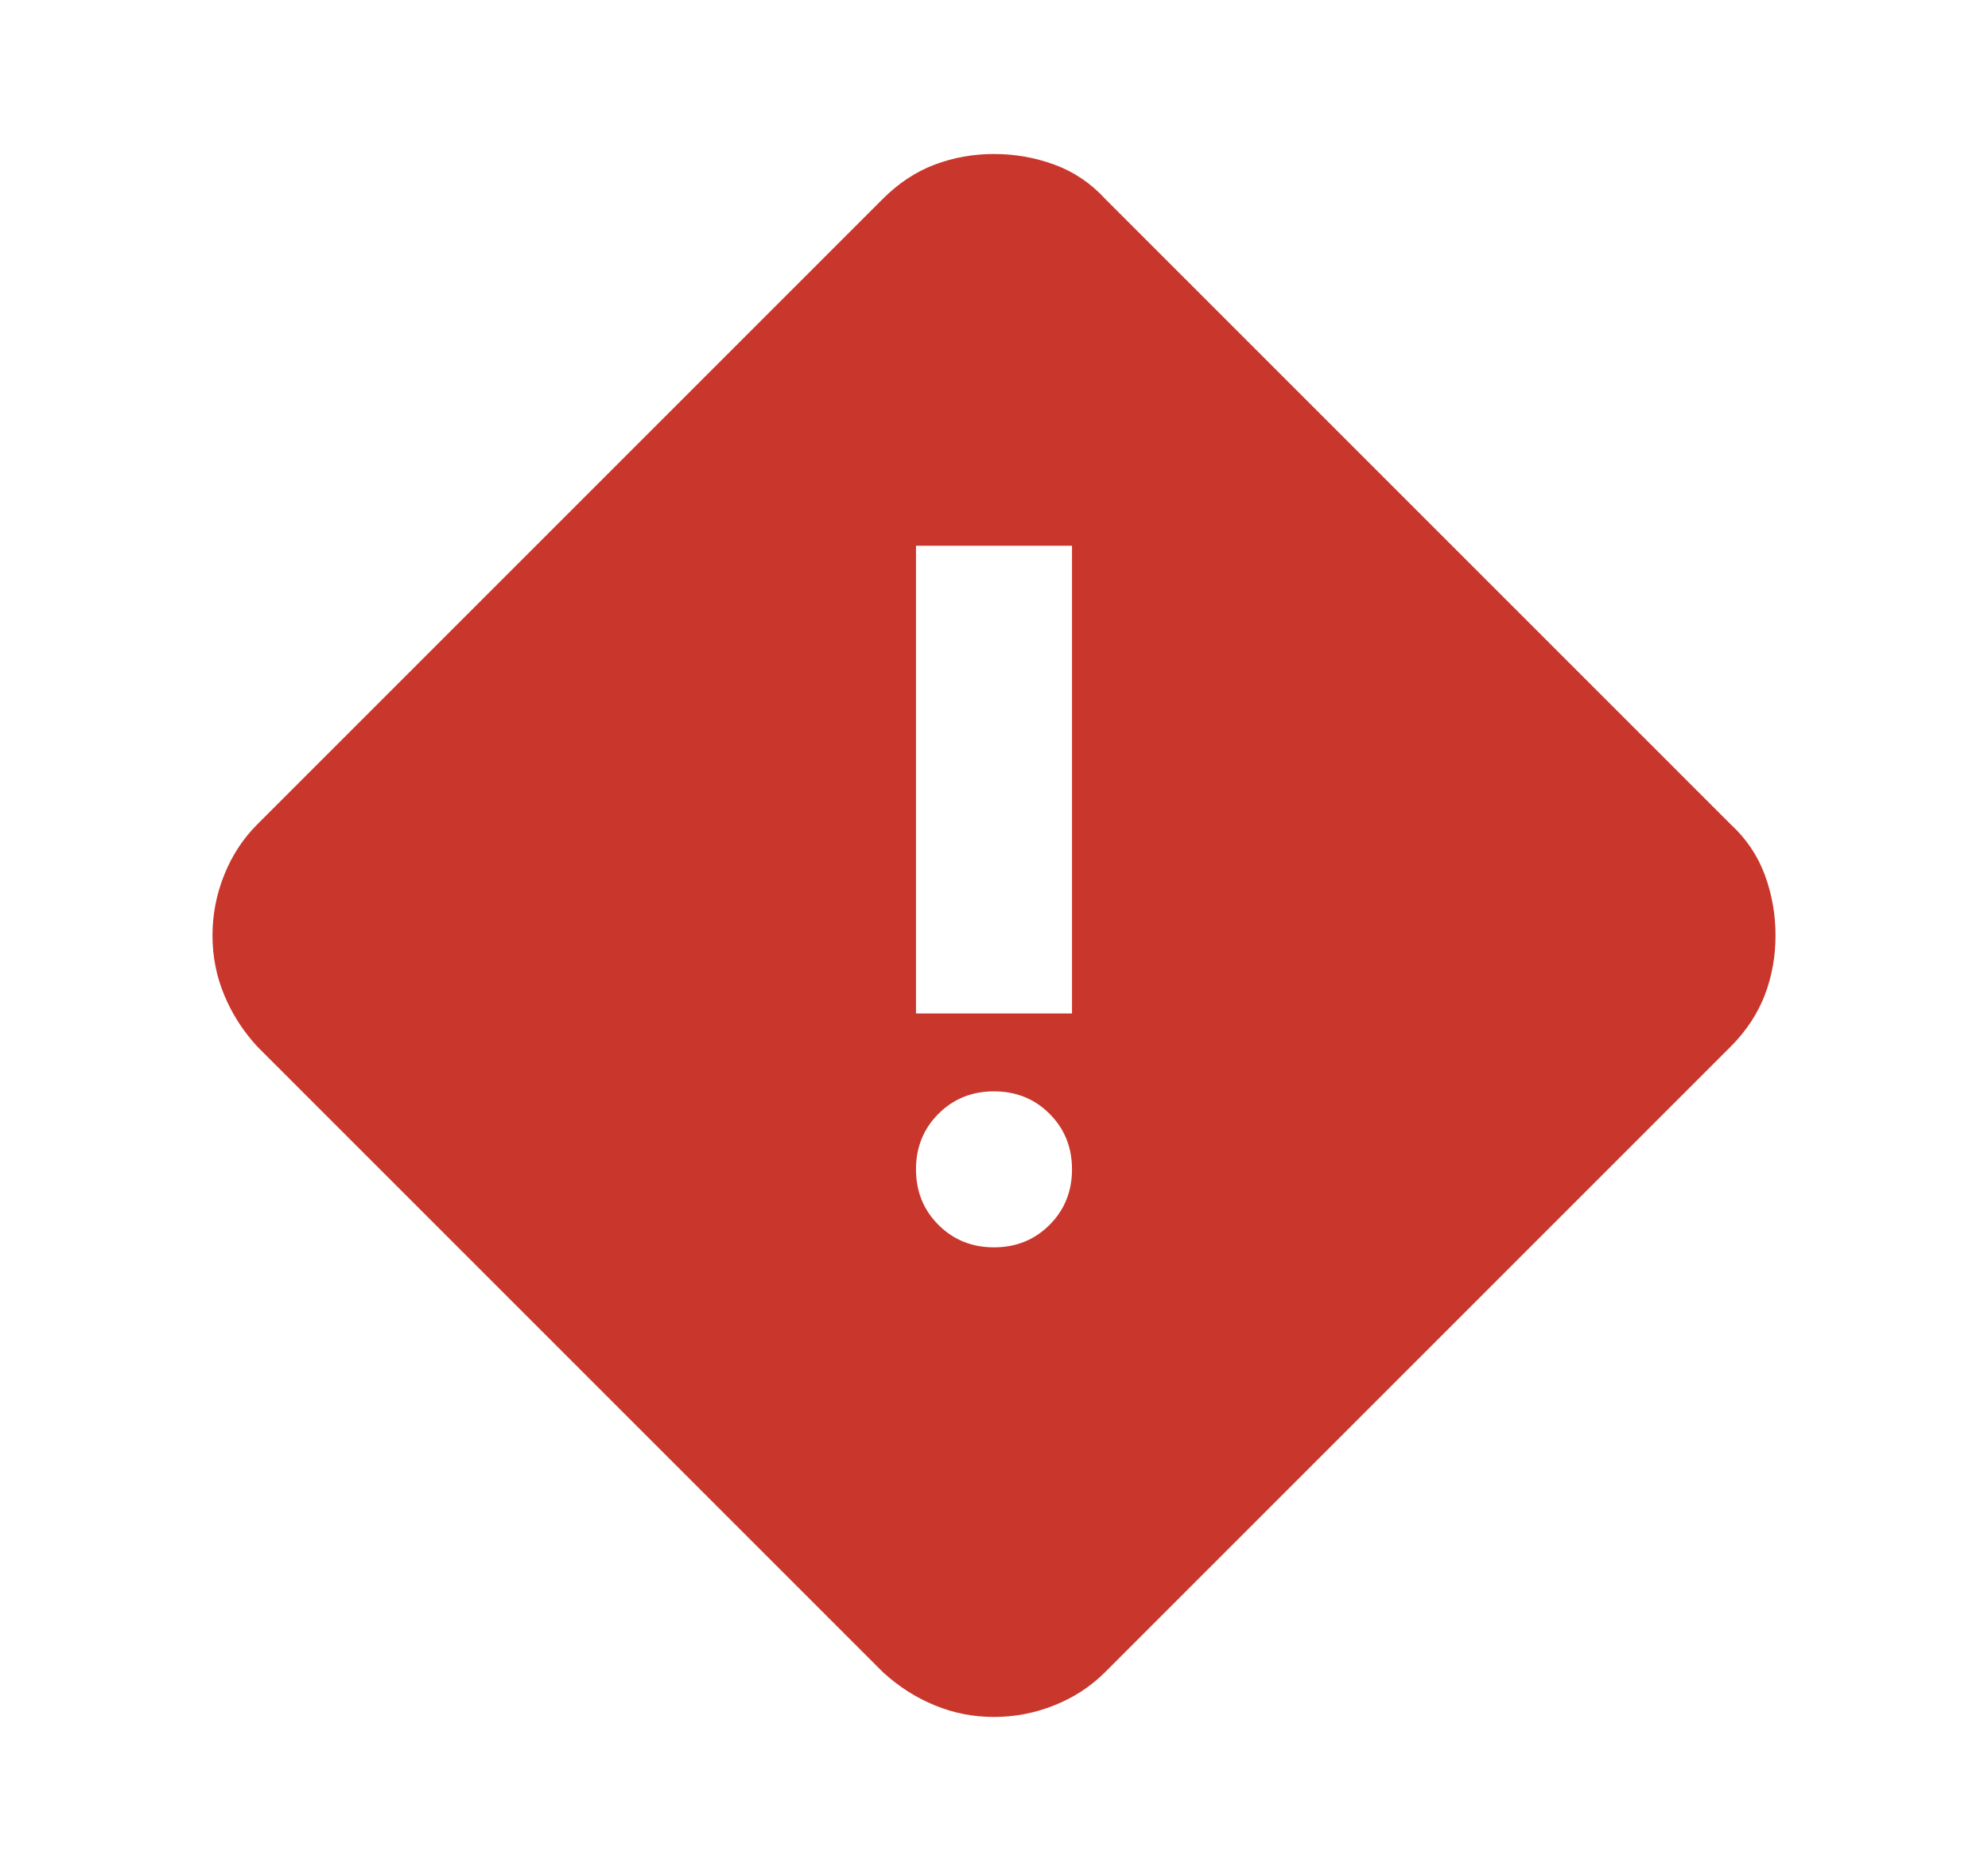 <svg width="17" height="16" viewBox="0 0 17 16" fill="none" xmlns="http://www.w3.org/2000/svg">
<mask id="mask0_11_33" style="mask-type:alpha" maskUnits="userSpaceOnUse" x="0" y="0" width="17" height="16">
<rect x="0.5" width="16" height="16" fill="#D9D9D9"/>
</mask>
<g mask="url(#mask0_11_33)">
<path d="M8.5 14.683C8.322 14.683 8.153 14.65 7.992 14.583C7.831 14.517 7.683 14.422 7.55 14.3L2.2 8.95C2.078 8.817 1.983 8.669 1.917 8.508C1.85 8.347 1.817 8.178 1.817 8C1.817 7.822 1.85 7.65 1.917 7.483C1.983 7.317 2.078 7.172 2.2 7.05L7.55 1.7C7.683 1.567 7.831 1.469 7.992 1.408C8.153 1.347 8.322 1.317 8.5 1.317C8.678 1.317 8.85 1.347 9.017 1.408C9.183 1.469 9.328 1.567 9.45 1.7L14.8 7.05C14.933 7.172 15.03 7.317 15.092 7.483C15.153 7.65 15.183 7.822 15.183 8C15.183 8.178 15.153 8.347 15.092 8.508C15.03 8.669 14.933 8.817 14.8 8.95L9.45 14.3C9.328 14.422 9.183 14.517 9.017 14.583C8.85 14.65 8.678 14.683 8.5 14.683ZM7.833 8.667H9.167V4.667H7.833V8.667ZM8.5 10.667C8.689 10.667 8.847 10.603 8.975 10.475C9.103 10.347 9.167 10.189 9.167 10C9.167 9.811 9.103 9.653 8.975 9.525C8.847 9.397 8.689 9.333 8.5 9.333C8.311 9.333 8.153 9.397 8.025 9.525C7.897 9.653 7.833 9.811 7.833 10C7.833 10.189 7.897 10.347 8.025 10.475C8.153 10.603 8.311 10.667 8.5 10.667Z" fill="#C9372C"/>
</g>
</svg>
